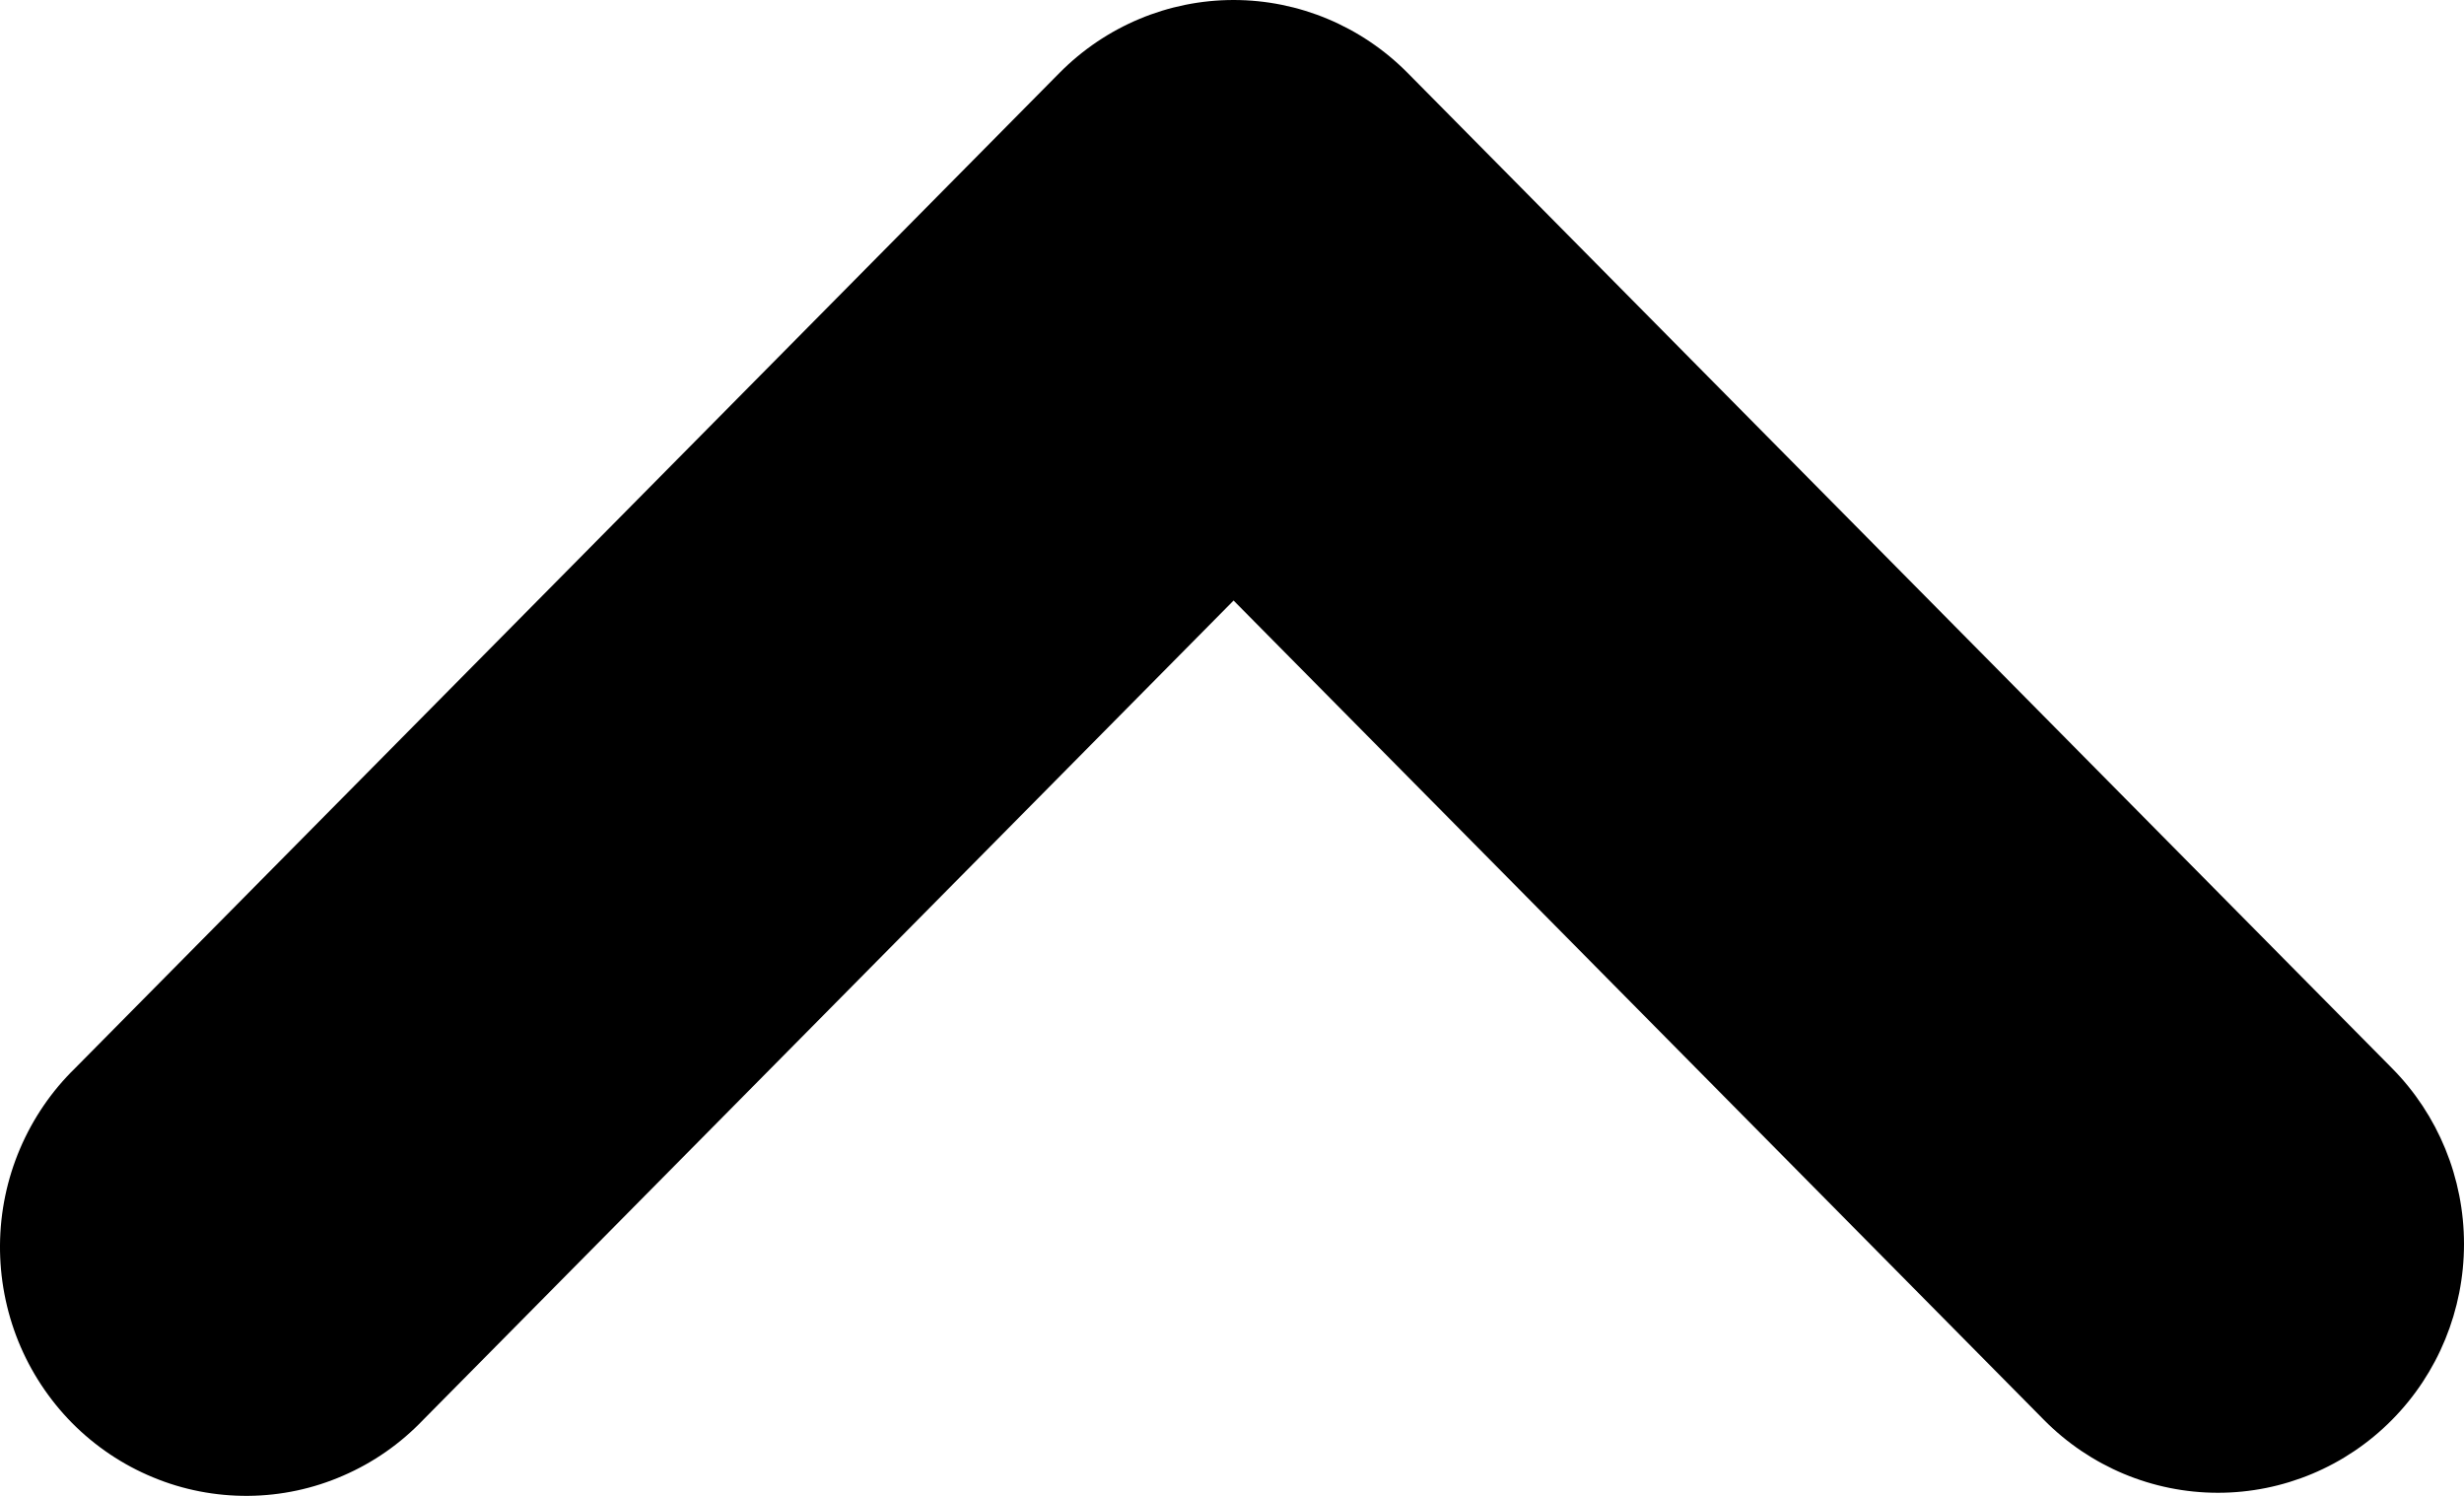 <svg width="28" height="17" viewBox="0 0 28 17" fill="none" xmlns="http://www.w3.org/2000/svg">
<path fill-rule="evenodd" clip-rule="evenodd" d="M27.181 16.137C26.657 16.667 25.945 16.965 25.204 16.965C24.462 16.965 23.751 16.667 23.227 16.137L14.018 6.825L4.808 16.137C4.55 16.407 4.242 16.622 3.9 16.77C3.559 16.919 3.192 16.997 2.821 17C2.45 17.003 2.081 16.932 1.738 16.789C1.394 16.647 1.082 16.437 0.819 16.172C0.557 15.906 0.349 15.591 0.208 15.243C0.068 14.896 -0.003 14.523 0 14.148C0.003 13.772 0.08 13.401 0.227 13.056C0.374 12.711 0.587 12.399 0.854 12.139L12.04 0.828C12.565 0.298 13.276 1.28722e-06 14.018 1.22239e-06C14.759 1.15756e-06 15.47 0.298 15.995 0.828L27.181 12.139C27.706 12.669 28 13.388 28 14.138C28 14.887 27.706 15.607 27.181 16.137Z" fill="black"/>
</svg>
